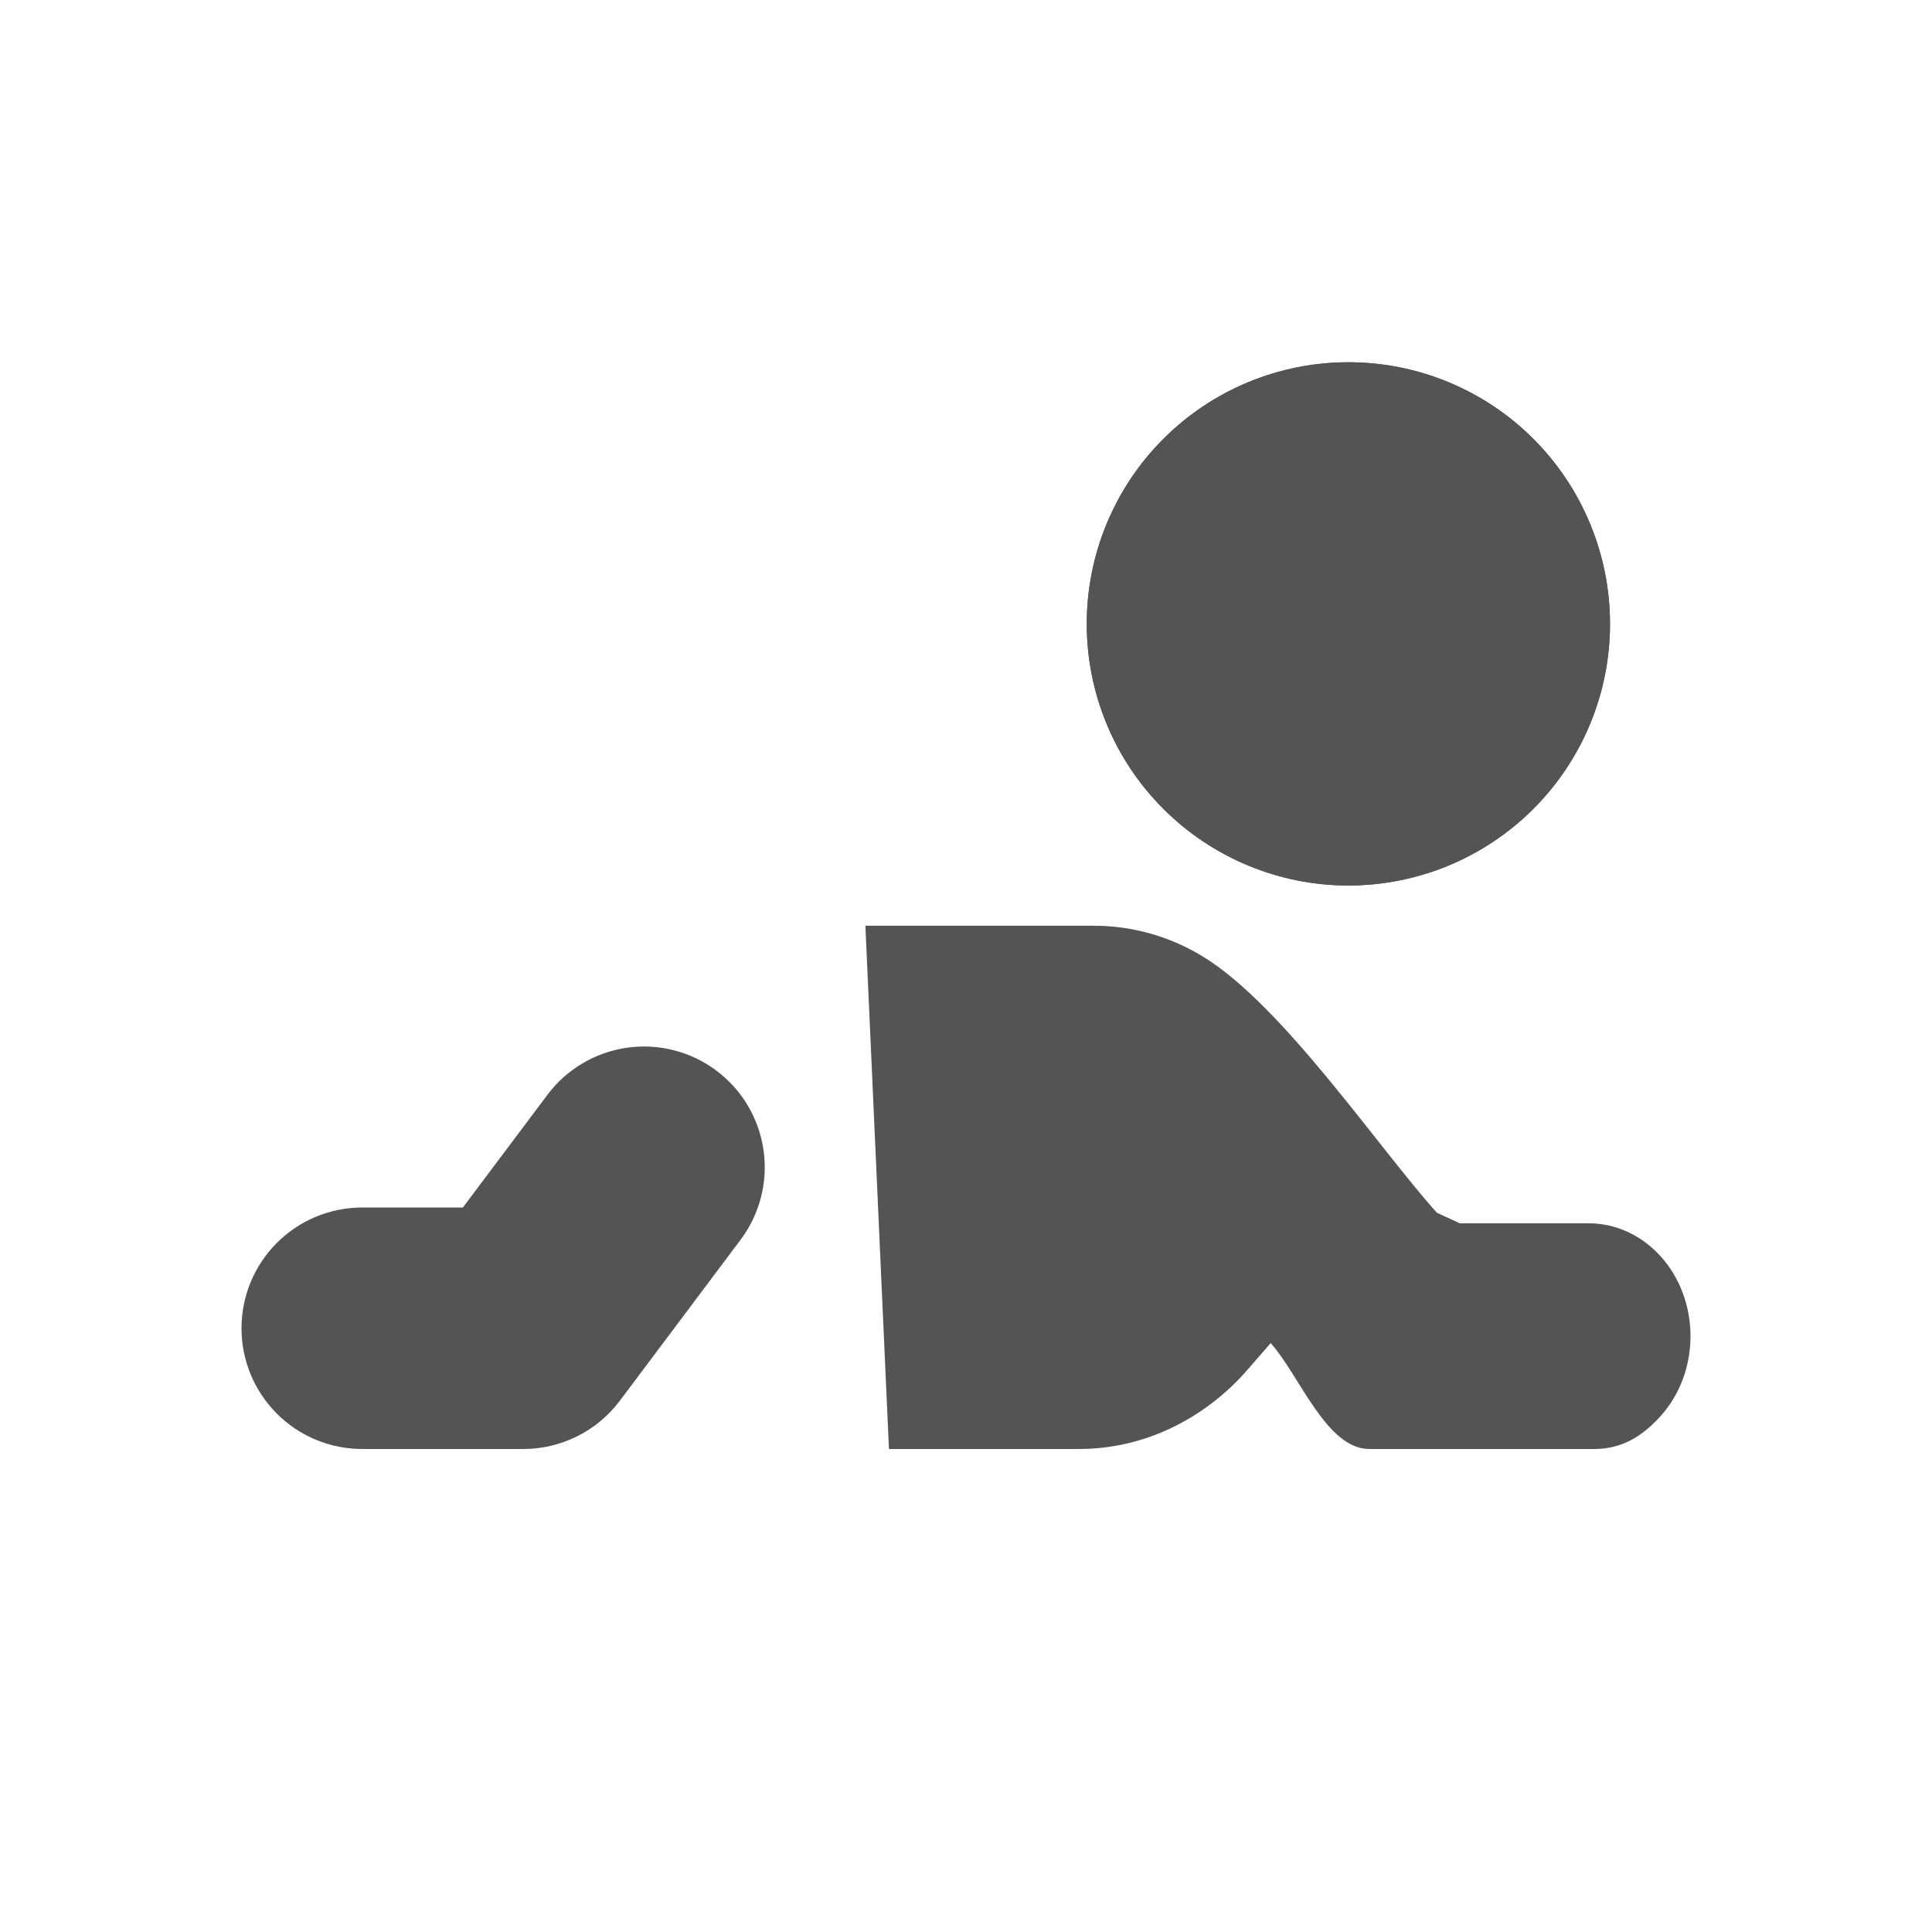 <svg width="50" height="50" viewBox="0 0 50 50" fill="none" xmlns="http://www.w3.org/2000/svg">
<path fill-rule="evenodd" clip-rule="evenodd" d="M18.542 27.709C19.205 28.206 19.643 28.946 19.76 29.767C19.878 30.587 19.664 31.421 19.167 32.084L16.042 36.25C15.751 36.638 15.373 36.953 14.939 37.17C14.505 37.387 14.027 37.5 13.542 37.5H9.375C8.546 37.5 7.751 37.171 7.165 36.585C6.579 35.999 6.25 35.204 6.25 34.375C6.25 33.546 6.579 32.752 7.165 32.166C7.751 31.579 8.546 31.25 9.375 31.25H11.979L14.167 28.334C14.413 28.005 14.721 27.729 15.075 27.52C15.428 27.31 15.819 27.173 16.225 27.115C16.631 27.057 17.045 27.079 17.442 27.181C17.84 27.283 18.213 27.462 18.542 27.709Z" fill="#545454"/>
<path d="M41.119 31.659H37.781L37.188 31.387C35.667 29.697 33.204 26.024 31.141 24.762C30.285 24.233 29.297 23.955 28.291 23.958H22.396L23.006 37.5H27.933C28.752 37.498 29.56 37.314 30.3 36.962C31.062 36.599 31.74 36.081 32.291 35.442L32.885 34.759C33.633 35.592 34.325 37.5 35.437 37.5H41.258C41.956 37.5 42.486 37.193 42.979 36.645C43.473 36.097 43.75 35.354 43.75 34.58C43.75 33.805 43.473 33.062 42.979 32.516C42.486 31.968 41.817 31.659 41.119 31.659ZM41.667 16.146C41.667 17.942 40.953 19.664 39.684 20.933C38.414 22.203 36.692 22.917 34.896 22.917C33.1 22.917 31.378 22.203 30.108 20.933C28.838 19.664 28.125 17.942 28.125 16.146C28.125 14.35 28.838 12.628 30.108 11.358C31.378 10.088 33.1 9.375 34.896 9.375C36.692 9.375 38.414 10.088 39.684 11.358C40.953 12.628 41.667 14.35 41.667 16.146Z" fill="#545454"/>
<path fill-rule="evenodd" clip-rule="evenodd" d="M34.896 20.833C36.139 20.833 37.331 20.34 38.21 19.46C39.09 18.581 39.583 17.389 39.583 16.146C39.583 14.903 39.09 13.71 38.21 12.831C37.331 11.952 36.139 11.458 34.896 11.458C33.653 11.458 32.46 11.952 31.581 12.831C30.702 13.71 30.208 14.903 30.208 16.146C30.208 17.389 30.702 18.581 31.581 19.46C32.46 20.34 33.653 20.833 34.896 20.833ZM34.896 22.917C36.692 22.917 38.414 22.203 39.684 20.933C40.953 19.664 41.667 17.942 41.667 16.146C41.667 14.35 40.953 12.628 39.684 11.358C38.414 10.088 36.692 9.375 34.896 9.375C33.1 9.375 31.378 10.088 30.108 11.358C28.838 12.628 28.125 14.35 28.125 16.146C28.125 17.942 28.838 19.664 30.108 20.933C31.378 22.203 33.1 22.917 34.896 22.917Z" fill="#545454"/>
</svg>
